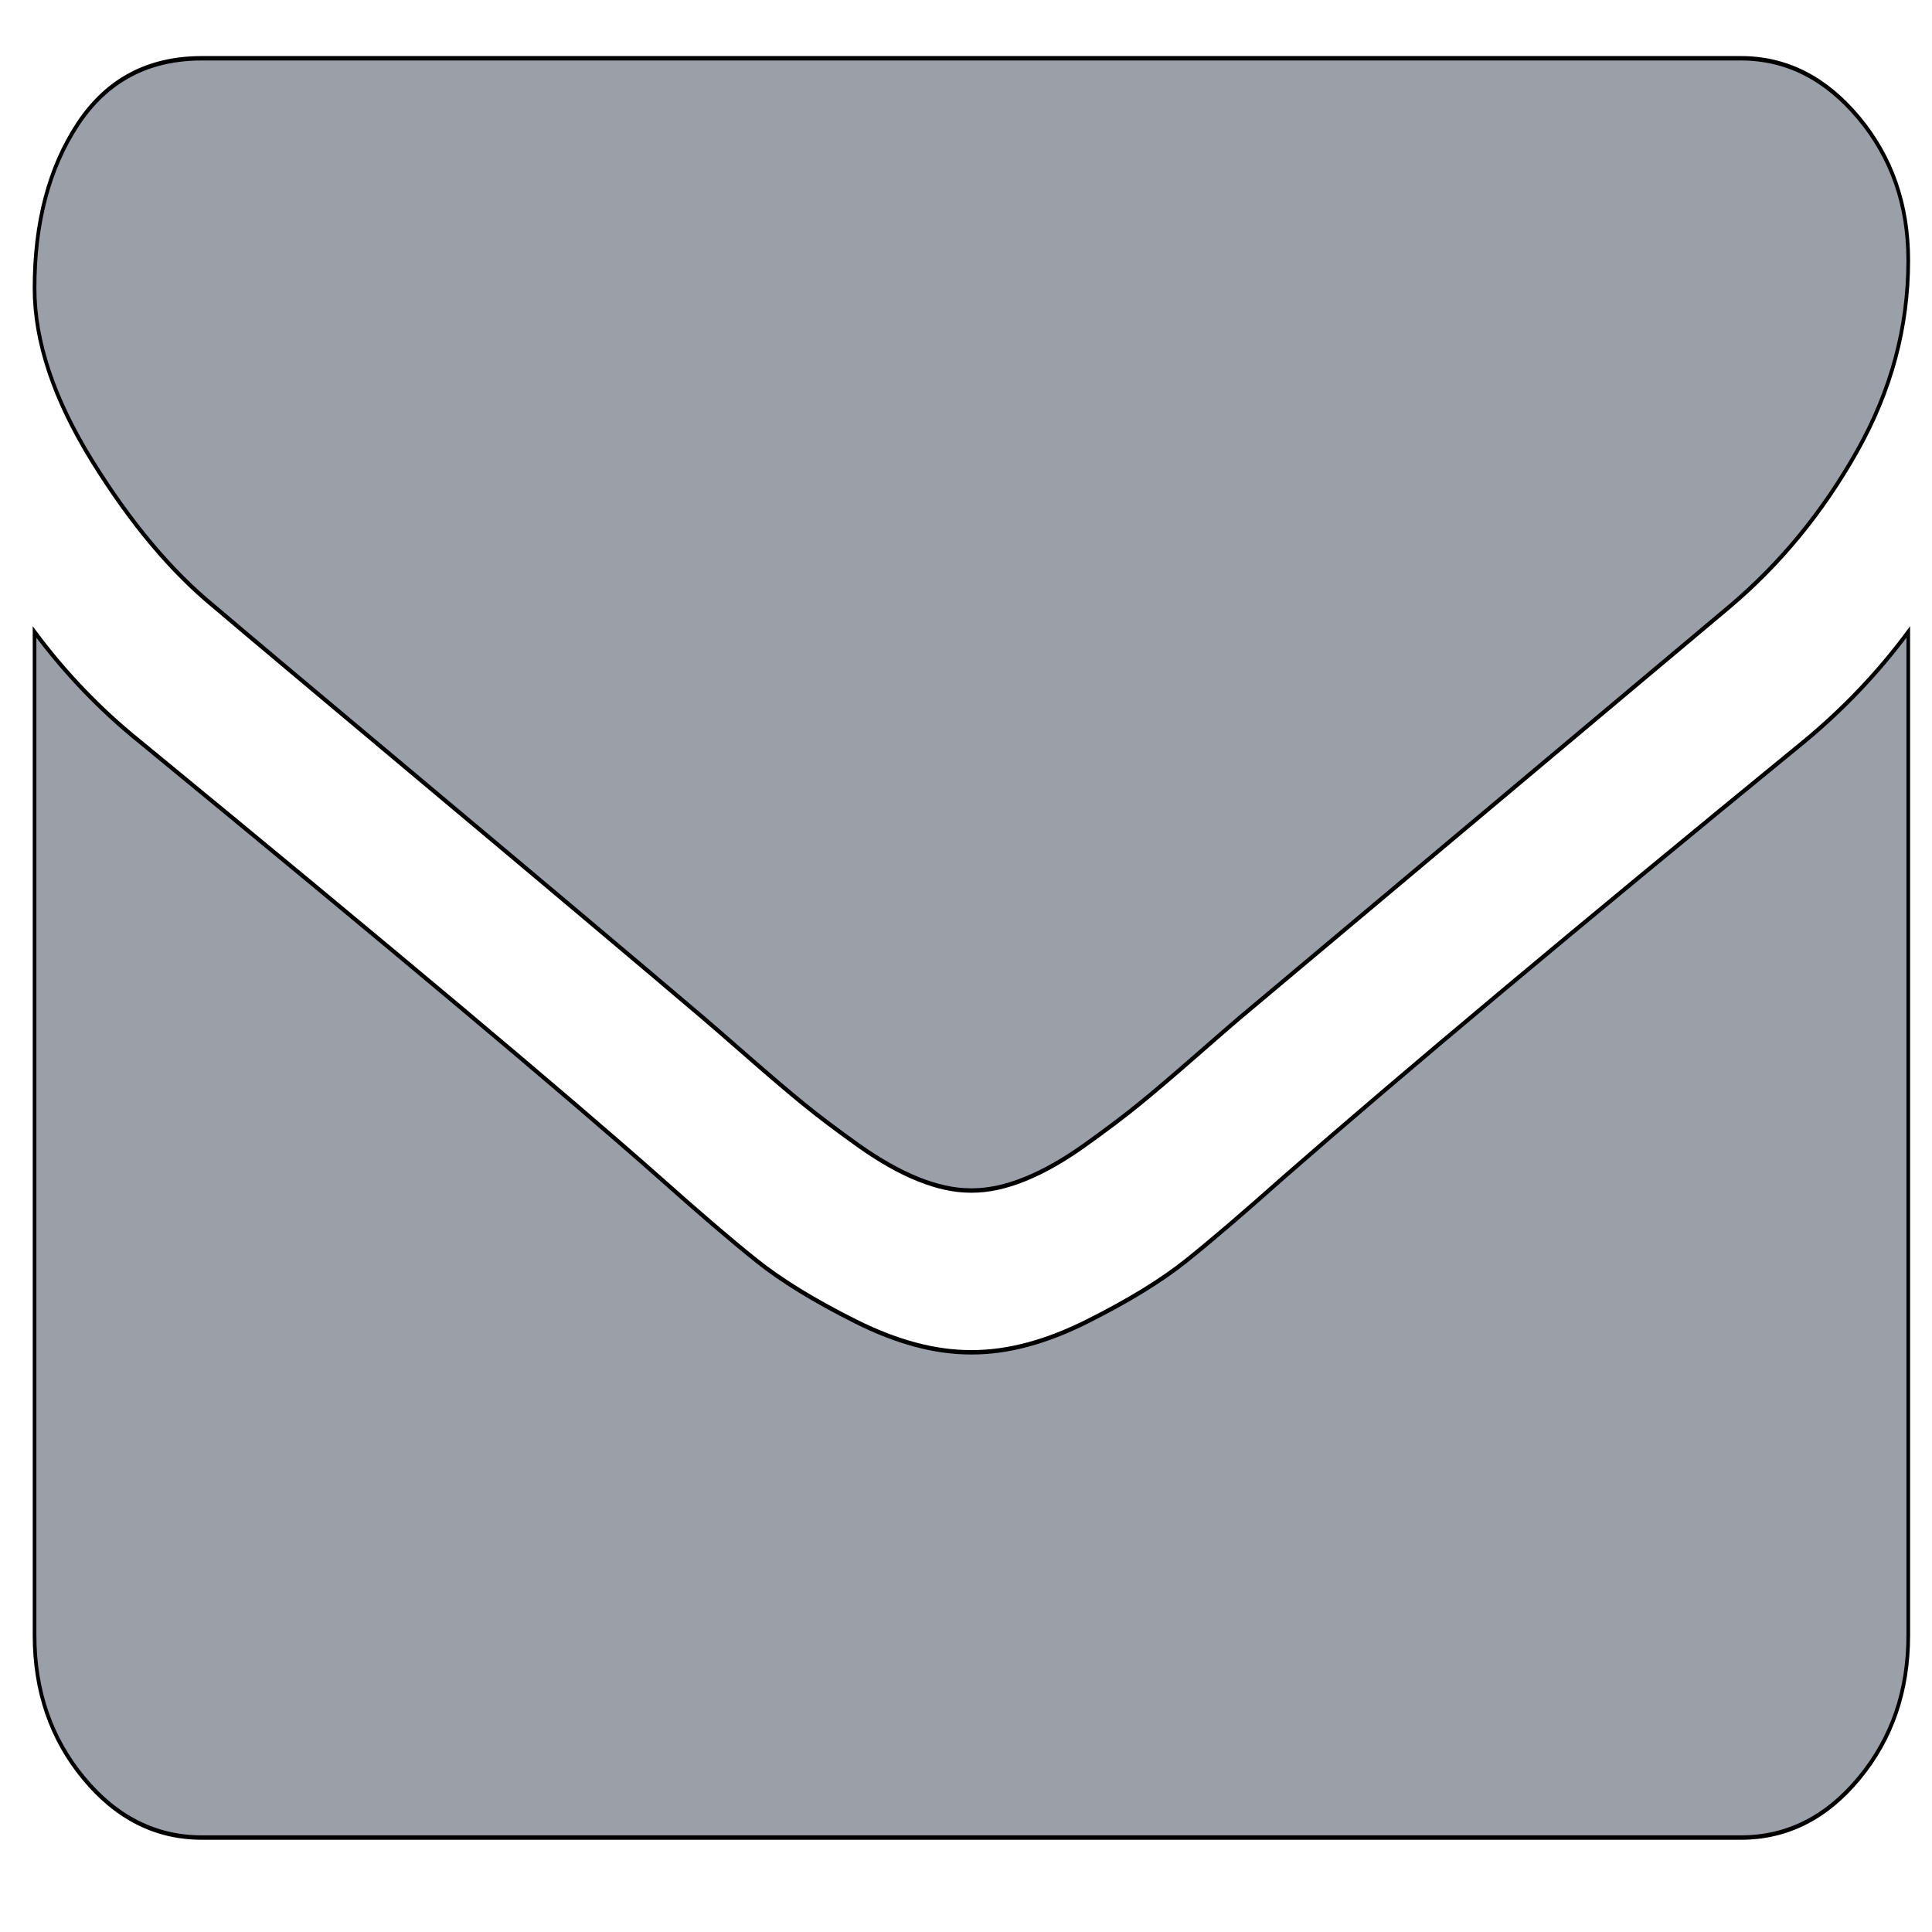 <svg width="24" height="24" xmlns="http://www.w3.org/2000/svg">
 <!-- Created with Method Draw - http://github.com/duopixel/Method-Draw/ -->

 <g>
  <title>background</title>
  <rect fill="none" id="canvas_background" height="26" width="26" y="-1" x="-1"/>
  <g display="none" overflow="visible" y="0" x="0" height="100%" width="100%" id="canvasGrid">
   <rect fill="url(#gridpattern)" stroke-width="0" y="0" x="0" height="100%" width="100%"/>
  </g>
 </g>
 <g>
  <title>Layer 1</title>
  <!-- Created with Method Draw - http://github.com/duopixel/Method-Draw/ -->
  <!-- Created with Method Draw - http://github.com/duopixel/Method-Draw/ -->
  <!-- Created with Method Draw - http://github.com/duopixel/Method-Draw/ -->
  <!-- Created with Method Draw - http://github.com/duopixel/Method-Draw/ -->
  <!-- Created with Method Draw - http://github.com/duopixel/Method-Draw/ -->
  <!-- Created with Method Draw - http://github.com/duopixel/Method-Draw/ -->
  <!-- Created with Method Draw - http://github.com/duopixel/Method-Draw/ -->
  <!-- Created with Method Draw - http://github.com/duopixel/Method-Draw/ -->
  <!-- Created with Method Draw - http://github.com/duopixel/Method-Draw/ -->
  <!-- Created with Method Draw - http://github.com/duopixel/Method-Draw/ -->
  <!-- Created with Method Draw - http://github.com/duopixel/Method-Draw/ -->
  <!-- Created with Method Draw - http://github.com/duopixel/Method-Draw/ -->
  <!-- Created with Method Draw - http://github.com/duopixel/Method-Draw/ -->
  <!-- Created with Method Draw - http://github.com/duopixel/Method-Draw/ -->
  <g stroke="null" transform="matrix(0.989,0,0,0.948,0.159,0.891) " id="svg_266">
   <title stroke="null" transform="translate(0,-0.061) translate(0,-0.061) translate(0,-0.061) translate(0.059,0) translate(0,-0.061) translate(0.057,0) translate(0.057,0) translate(-0.114,-0.225) translate(0.008,0) translate(0,0.008) ">Layer 1</title>
   <g stroke="null" id="svg_255">
    <g stroke="null" id="svg_256" transform="matrix(0.046,0,0,0.058,0.145,0.129) ">
     <g stroke="null" id="svg_257">
      <g stroke="null" id="svg_258">
       <path stroke="null" d="m51.894,118.645c6.472,4.567 25.981,18.131 58.528,40.685c32.548,22.554 57.482,39.92 74.803,52.099c1.903,1.335 5.946,4.237 12.131,8.71c6.186,4.476 11.326,8.093 15.416,10.852c4.093,2.758 9.041,5.852 14.849,9.277c5.806,3.422 11.279,5.996 16.418,7.7c5.14,1.718 9.898,2.569 14.275,2.569l0.287,0l0.288,0c4.377,0 9.137,-0.852 14.277,-2.569c5.137,-1.704 10.615,-4.281 16.416,-7.7c5.804,-3.429 10.752,-6.52 14.845,-9.277c4.093,-2.759 9.229,-6.376 15.417,-10.852c6.184,-4.477 10.232,-7.375 12.135,-8.71c17.508,-12.179 62.051,-43.11 133.615,-92.79c13.894,-9.703 25.502,-21.411 34.827,-35.116c9.332,-13.699 13.993,-28.07 13.993,-43.105c0,-12.564 -4.523,-23.319 -13.565,-32.264c-9.041,-8.947 -19.749,-13.418 -32.117,-13.418l-420.265,0c-14.655,0 -25.933,4.948 -33.832,14.844c-7.898,9.898 -11.847,22.27 -11.847,37.115c0,11.991 5.236,24.985 15.703,38.974c10.466,13.99 21.604,24.983 33.403,32.976z" class="active-path" fill="#9b9fa8" id="svg_260"/>
       <path stroke="null" d="m485.86,149.191c-62.424,42.251 -109.824,75.087 -142.177,98.501c-10.849,7.991 -19.65,14.229 -26.409,18.699c-6.759,4.473 -15.748,9.041 -26.98,13.702c-11.228,4.668 -21.692,6.995 -31.401,6.995l-0.291,0l-0.287,0c-9.707,0 -20.177,-2.327 -31.405,-6.995c-11.228,-4.661 -20.223,-9.229 -26.98,-13.702c-6.755,-4.47 -15.559,-10.708 -26.407,-18.699c-25.697,-18.842 -72.995,-51.68 -141.896,-98.501c-10.852,-7.228 -20.464,-15.513 -28.839,-24.838l0,226.685c0,12.57 4.471,23.319 13.418,32.265c8.945,8.949 19.701,13.422 32.264,13.422l420.266,0c12.56,0 23.315,-4.473 32.261,-13.422c8.949,-8.949 13.418,-19.694 13.418,-32.265l0,-226.685c-8.186,9.132 -17.7,17.417 -28.555,24.838z" class="active-path" fill="#9b9fa8" id="svg_259"/>
      </g>
     </g>
    </g>
   </g>
  </g>
 </g>
</svg>